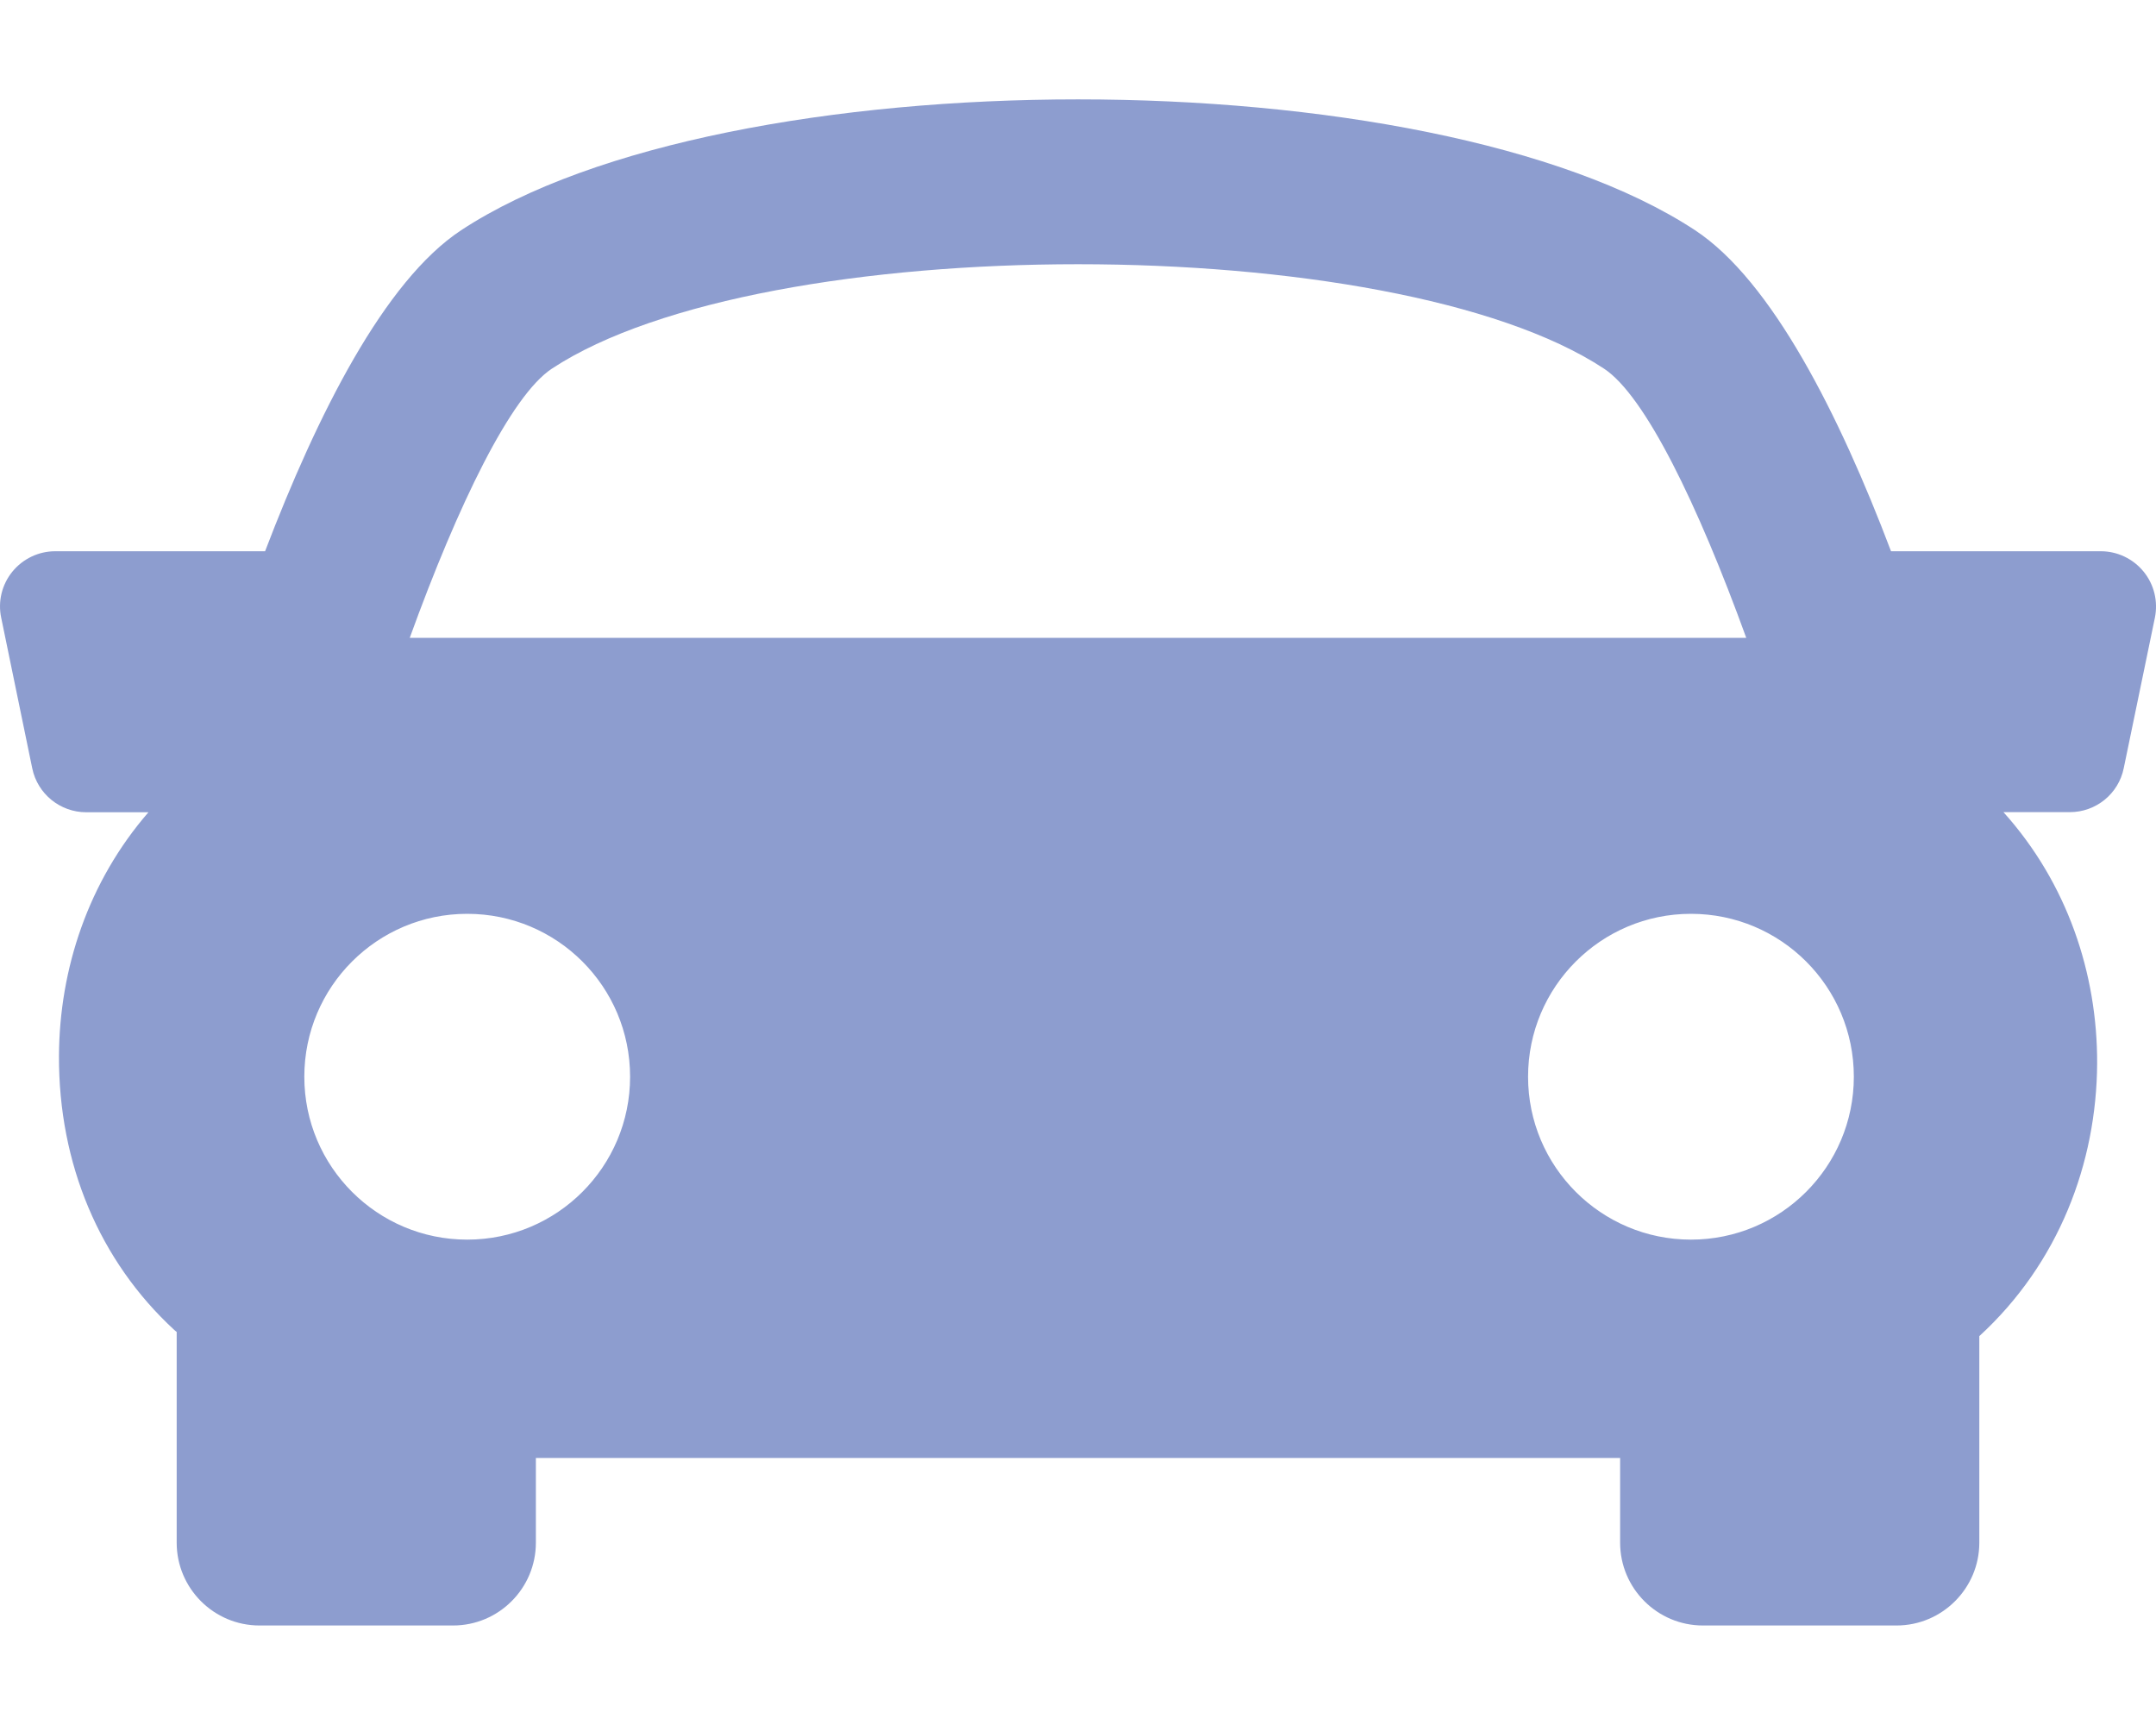 <svg width="20" height="16" viewBox="0 0 20 16" fill="none" xmlns="http://www.w3.org/2000/svg">
<path d="M19.885 5.302C19.788 5.183 19.642 5.113 19.488 5.113H17.542C17.062 3.846 16.436 2.605 15.725 2.136C13.264 0.517 6.737 0.517 4.277 2.136C3.565 2.605 2.942 3.848 2.459 5.113H0.512C0.358 5.113 0.212 5.183 0.115 5.302C0.018 5.421 -0.021 5.578 0.011 5.729L0.299 7.126C0.348 7.364 0.558 7.534 0.8 7.534H1.377C0.82 8.176 0.551 8.985 0.547 9.794C0.543 10.794 0.923 11.697 1.617 12.336C1.624 12.343 1.632 12.348 1.639 12.354V14.309C1.639 14.732 1.983 15.077 2.407 15.077H4.203C4.627 15.077 4.971 14.732 4.971 14.309V13.523H15.029V14.309C15.029 14.732 15.373 15.077 15.797 15.077H17.593C18.016 15.077 18.361 14.732 18.361 14.309V12.393C19.097 11.718 19.449 10.79 19.454 9.864C19.457 9.027 19.175 8.189 18.585 7.533H19.2C19.443 7.533 19.653 7.363 19.701 7.124L19.99 5.728C20.02 5.578 19.983 5.422 19.885 5.302ZM5.12 3.419C7.081 2.128 12.919 2.128 14.879 3.419C15.26 3.669 15.75 4.679 16.199 5.916H3.801C4.249 4.68 4.739 3.67 5.12 3.419ZM2.823 9.987C2.823 9.152 3.5 8.476 4.334 8.476C5.169 8.476 5.845 9.152 5.845 9.987C5.845 10.821 5.169 11.498 4.334 11.498C3.5 11.498 2.823 10.821 2.823 9.987ZM15.686 11.498C14.852 11.498 14.175 10.821 14.175 9.987C14.175 9.152 14.852 8.476 15.686 8.476C16.521 8.476 17.197 9.152 17.197 9.987C17.197 10.821 16.52 11.498 15.686 11.498Z" fill="#8D9DCF"/>
</svg>
